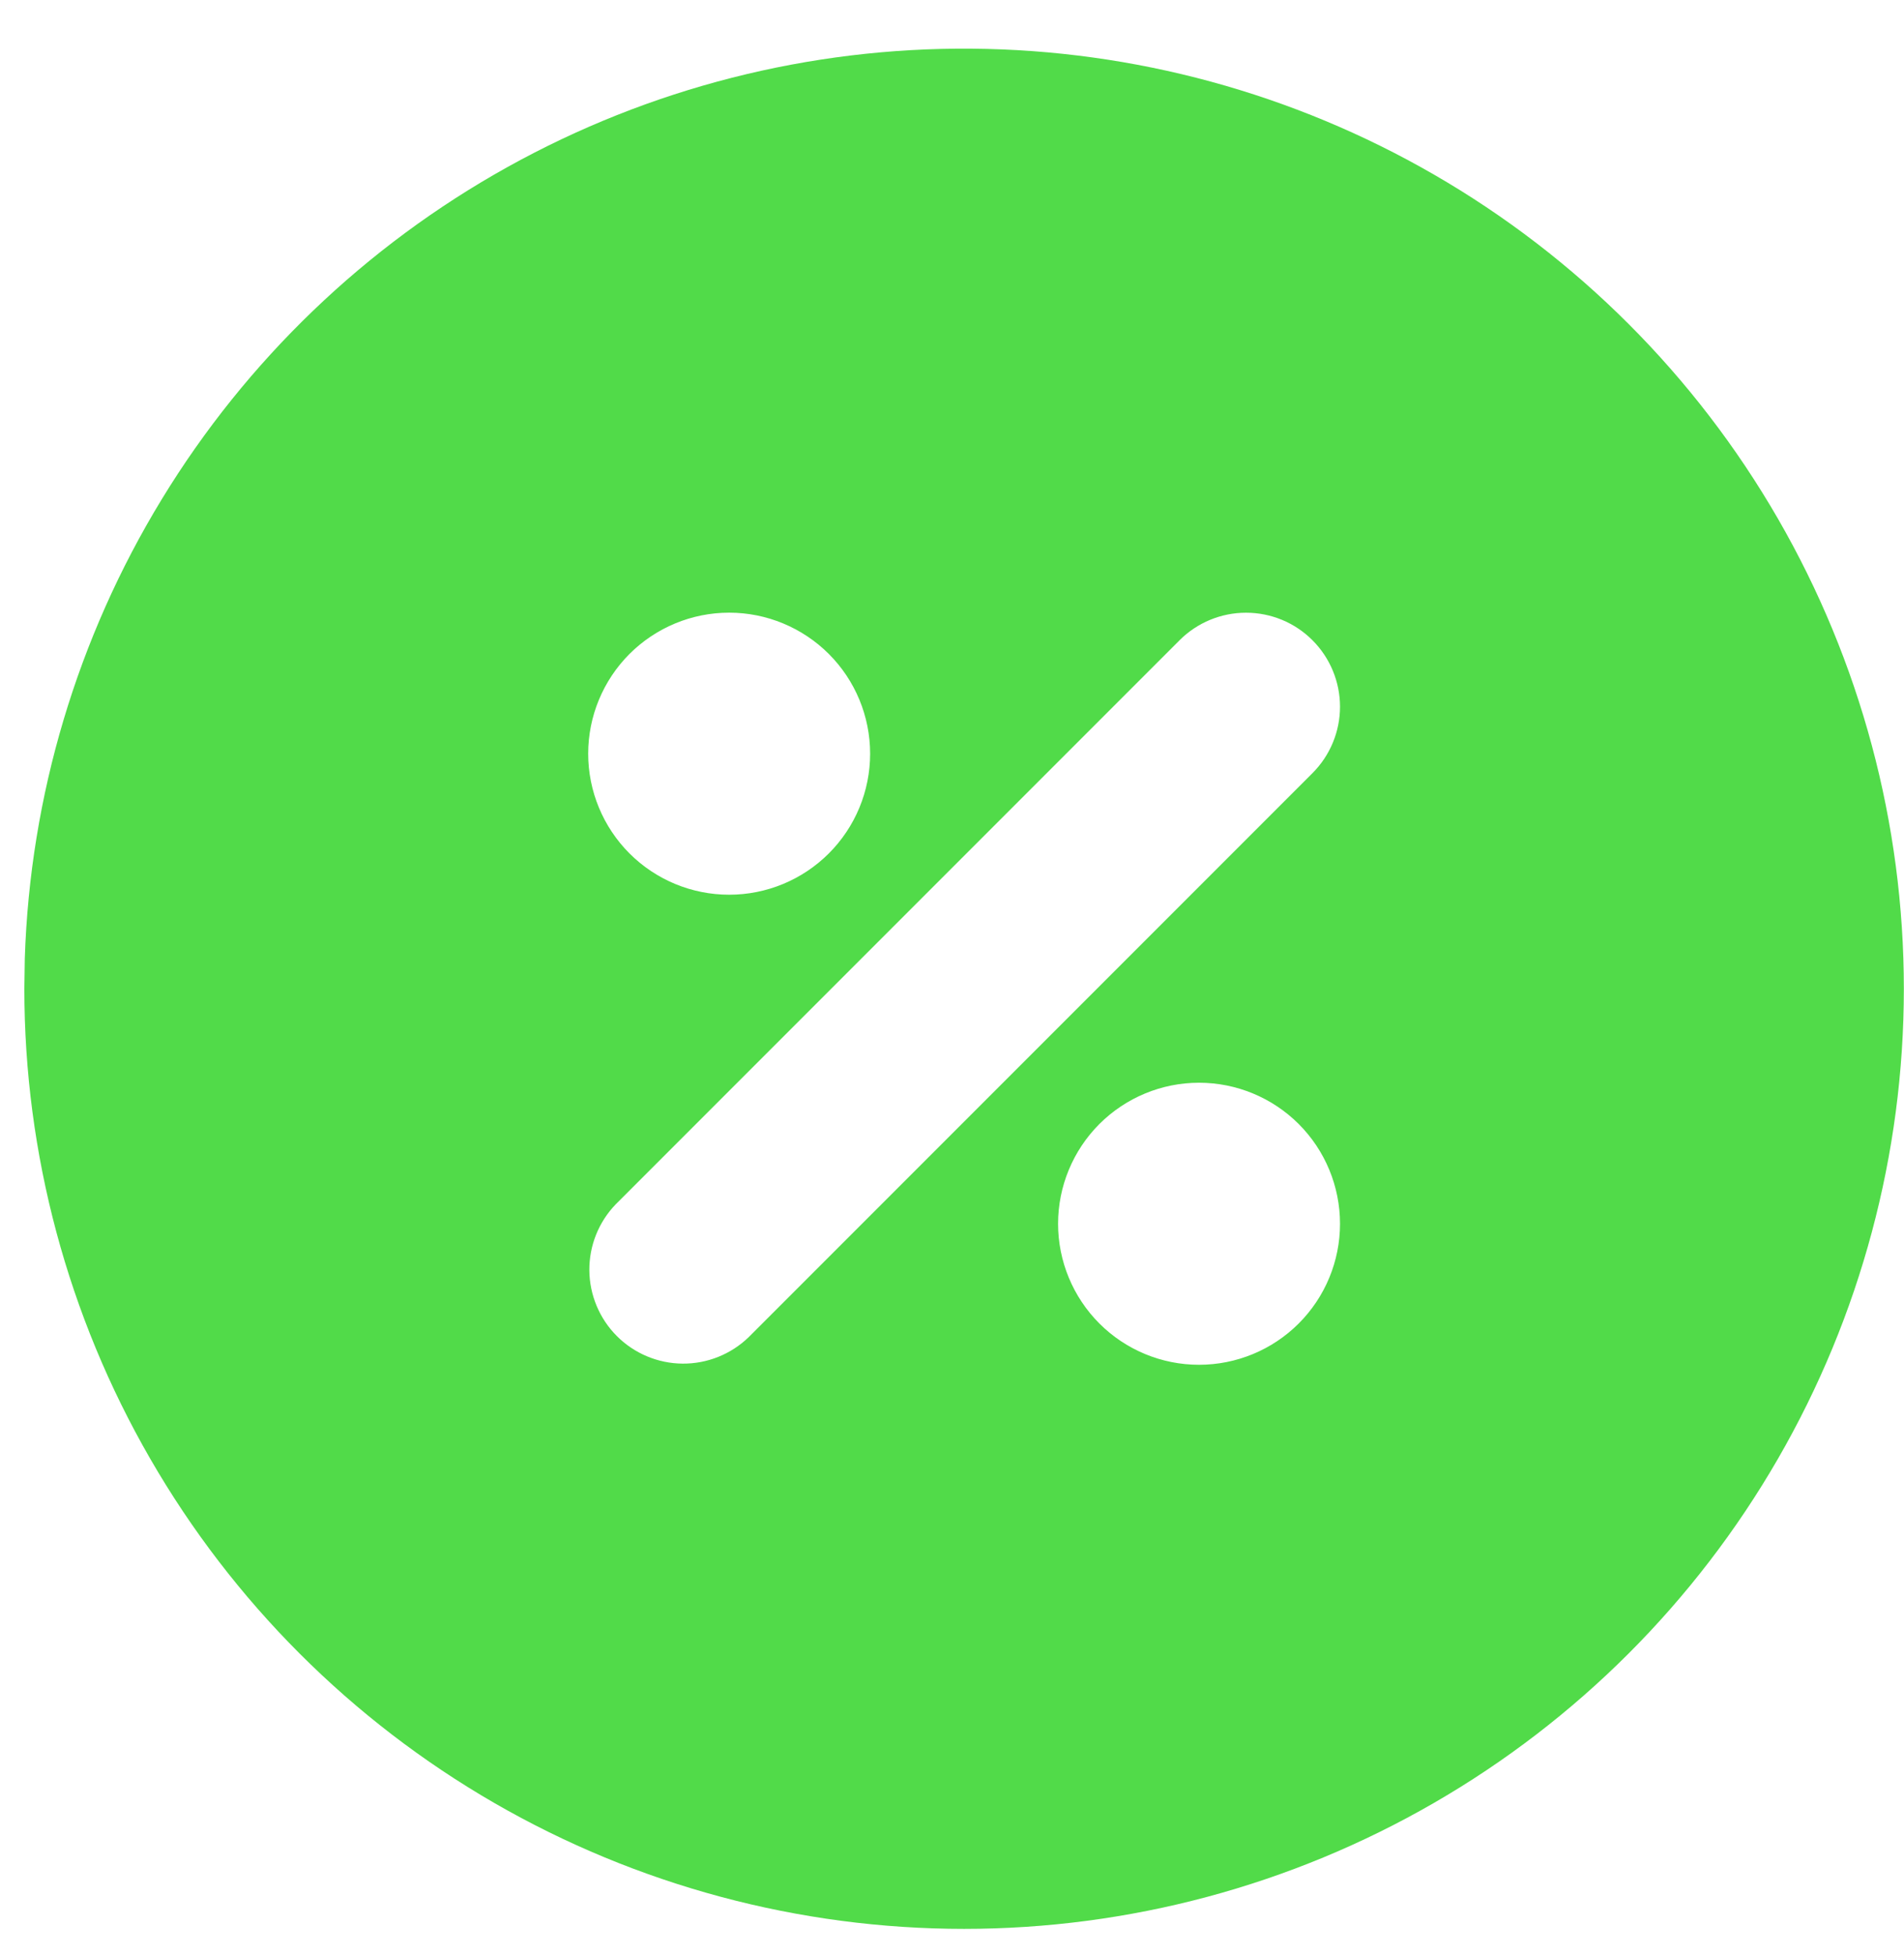 <svg width="38" height="39" viewBox="0 0 38 39" fill="none" xmlns="http://www.w3.org/2000/svg">
<path d="M28.619 3.483C31.471 5.129 33.838 7.497 35.484 10.348C37.131 13.2 37.997 16.434 37.997 19.726C37.997 23.019 37.131 26.253 35.484 29.104C33.838 31.955 31.471 34.323 28.619 35.969C25.768 37.615 22.534 38.482 19.241 38.482C15.949 38.482 12.715 37.615 9.863 35.969C7.012 34.323 4.645 31.955 2.999 29.104C1.352 26.252 0.486 23.018 0.486 19.726L0.495 19.118C0.6 15.879 1.543 12.722 3.231 9.956C4.919 7.189 7.295 4.908 10.128 3.333C12.961 1.758 16.153 0.944 19.393 0.971C22.634 0.997 25.813 1.863 28.619 3.483ZM23.93 21.601C23.184 21.601 22.469 21.898 21.941 22.425C21.414 22.953 21.117 23.669 21.117 24.415C21.117 25.161 21.414 25.876 21.941 26.404C22.469 26.932 23.184 27.228 23.93 27.228C24.677 27.228 25.392 26.932 25.92 26.404C26.448 25.876 26.744 25.161 26.744 24.415C26.744 23.669 26.448 22.953 25.92 22.425C25.392 21.898 24.677 21.601 23.93 21.601ZM26.194 12.773C25.843 12.421 25.366 12.224 24.868 12.224C24.371 12.224 23.894 12.421 23.542 12.773L12.289 24.026C11.947 24.38 11.758 24.854 11.762 25.346C11.767 25.837 11.964 26.308 12.312 26.656C12.659 27.003 13.13 27.201 13.622 27.205C14.113 27.209 14.587 27.02 14.941 26.678L26.194 15.425C26.546 15.073 26.744 14.596 26.744 14.099C26.744 13.602 26.546 13.125 26.194 12.773ZM14.553 12.223C13.806 12.223 13.091 12.52 12.563 13.047C12.036 13.575 11.739 14.291 11.739 15.037C11.739 15.783 12.036 16.498 12.563 17.026C13.091 17.554 13.806 17.85 14.553 17.85C15.299 17.85 16.014 17.554 16.542 17.026C17.07 16.498 17.366 15.783 17.366 15.037C17.366 14.291 17.07 13.575 16.542 13.047C16.014 12.52 15.299 12.223 14.553 12.223Z" fill="#51DB49"/>
</svg>

